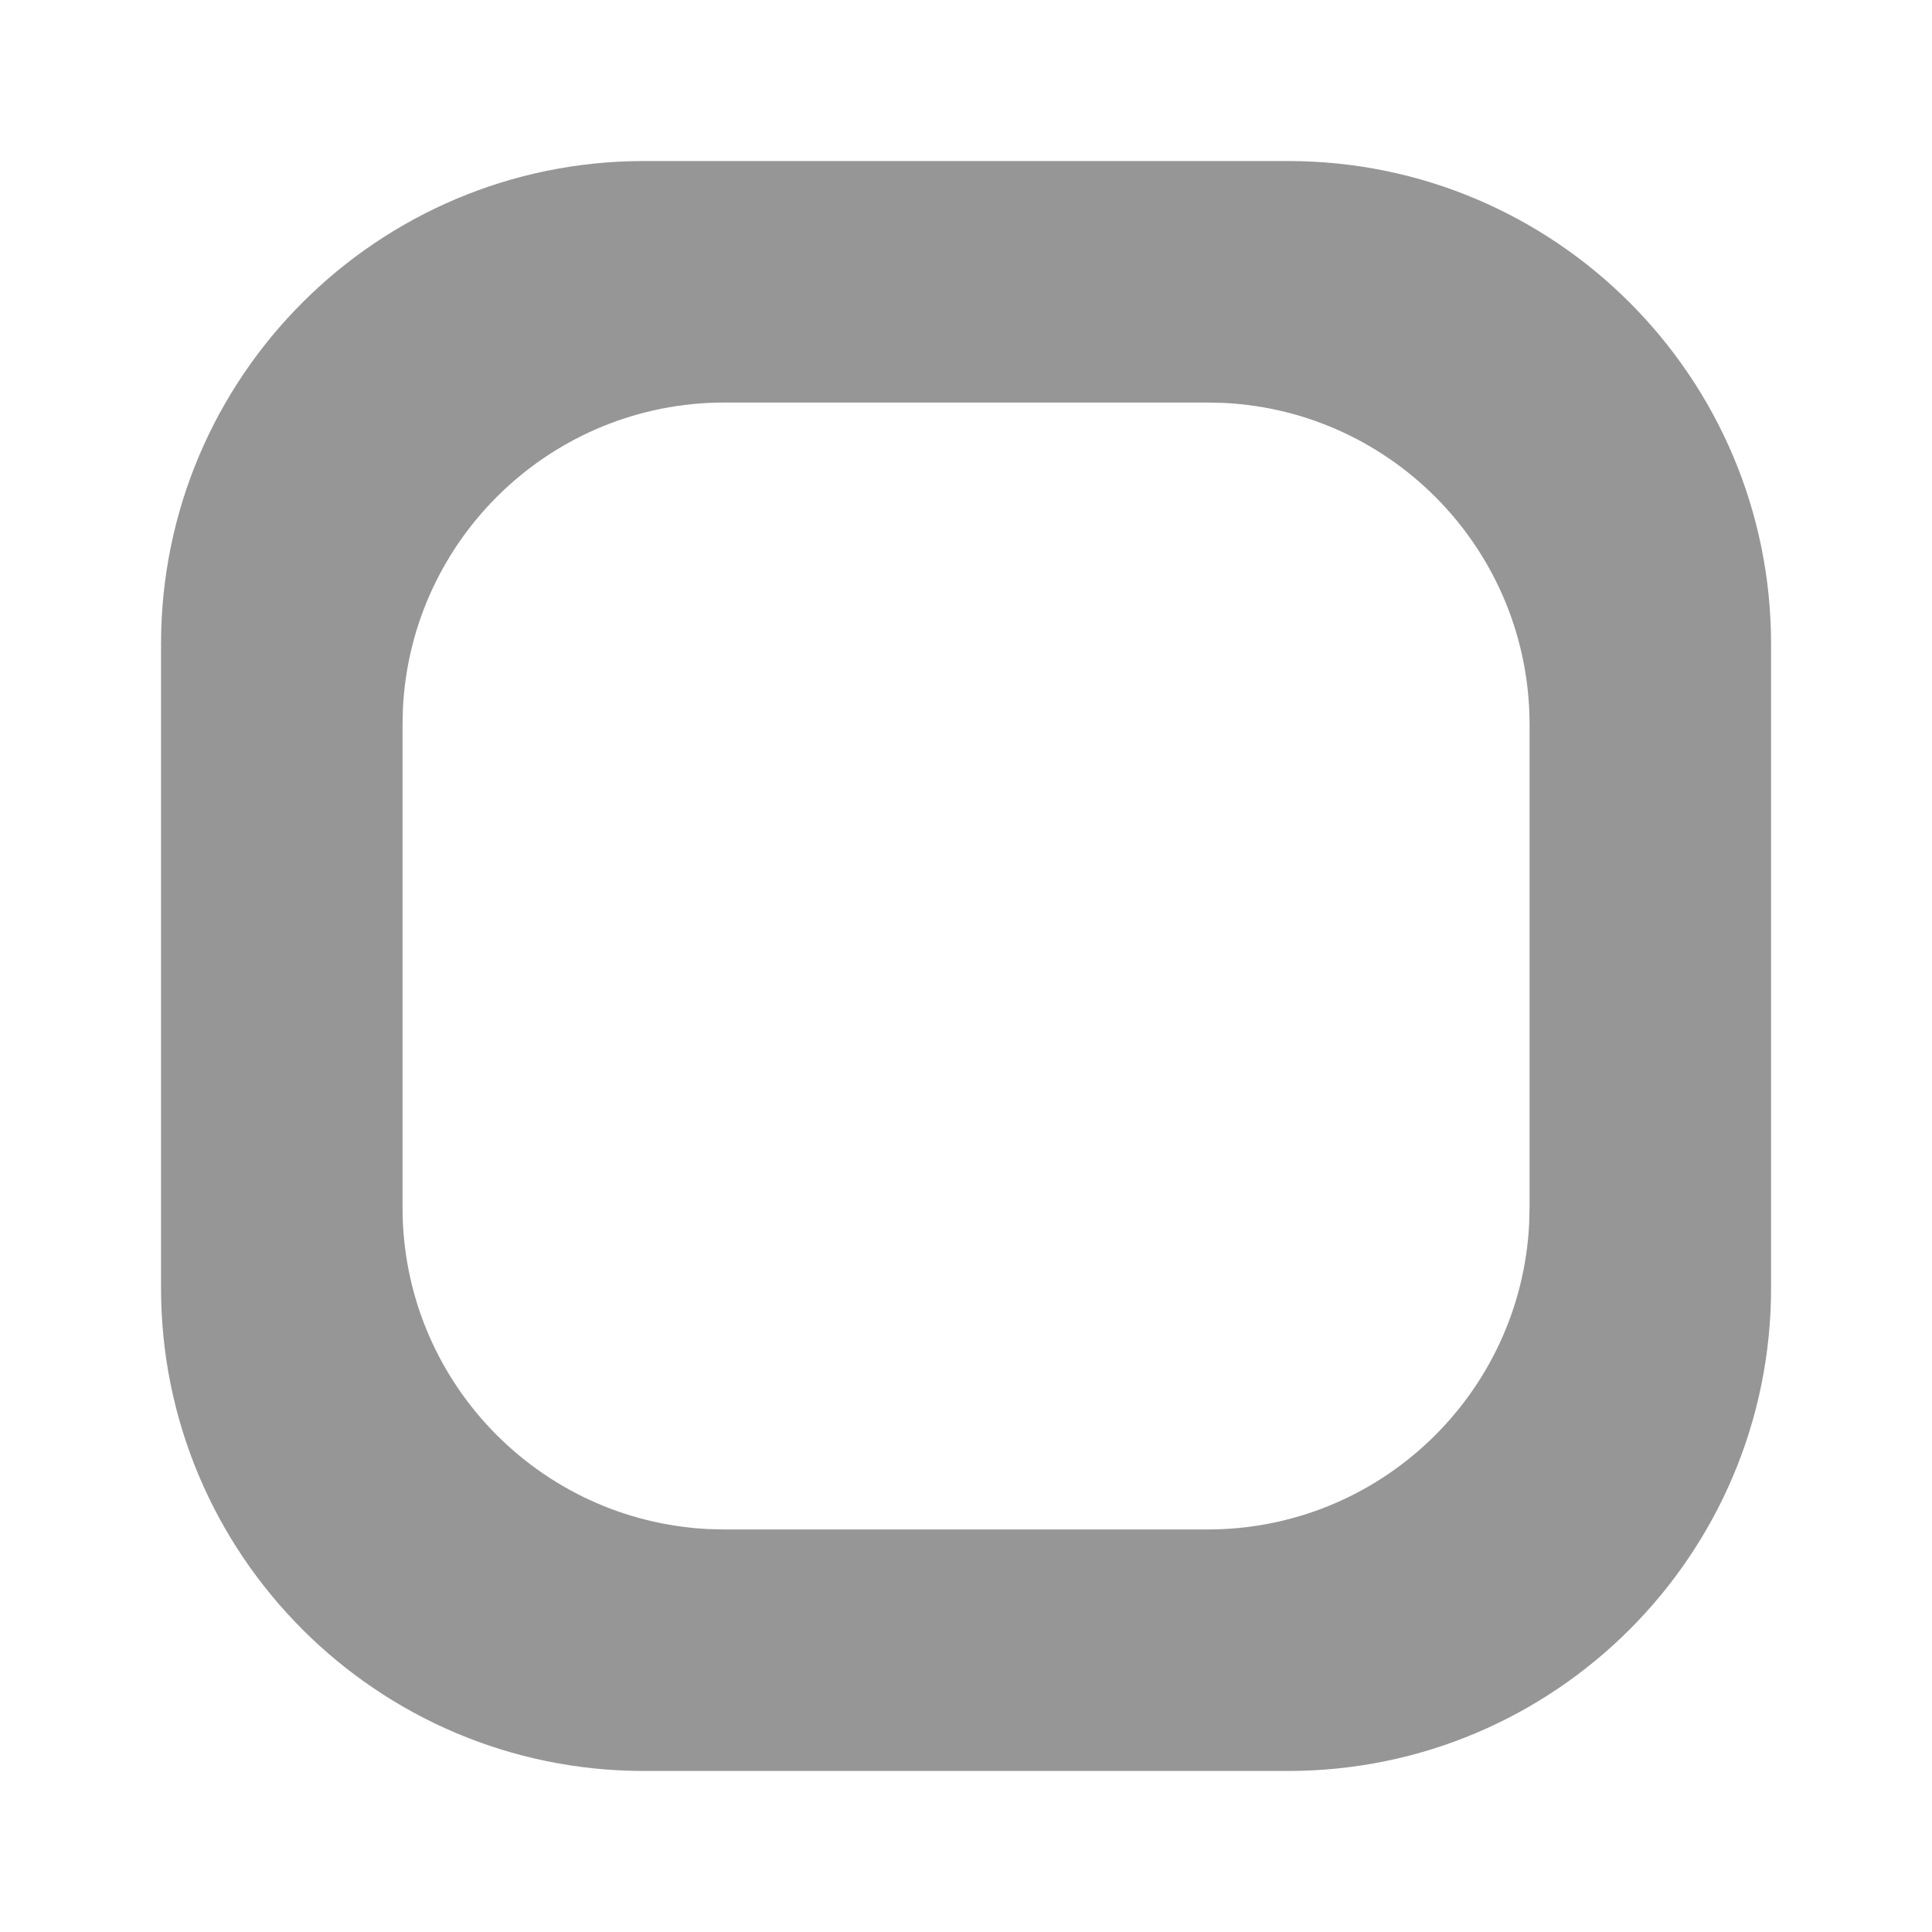 <svg width="20" height="20" viewBox="0 0 20 20" fill="none" xmlns="http://www.w3.org/2000/svg">
<path fill-rule="evenodd" clip-rule="evenodd" d="M13.334 1.667C16.095 1.667 18.334 3.905 18.334 6.667V13.333C18.334 16.095 16.095 18.333 13.334 18.333H6.667C3.906 18.333 1.667 16.095 1.667 13.333V6.667C1.667 3.905 3.906 1.667 6.667 1.667H13.334ZM12.5 4.167H7.5C5.715 4.167 4.258 5.57 4.171 7.334L4.167 7.5V12.5C4.167 14.285 5.57 15.742 7.334 15.829L7.5 15.833H12.5C14.286 15.833 15.743 14.43 15.83 12.666L15.834 12.5V7.5C15.834 5.715 14.43 4.257 12.667 4.171L12.5 4.167Z" fill="#969696"/>
</svg>
